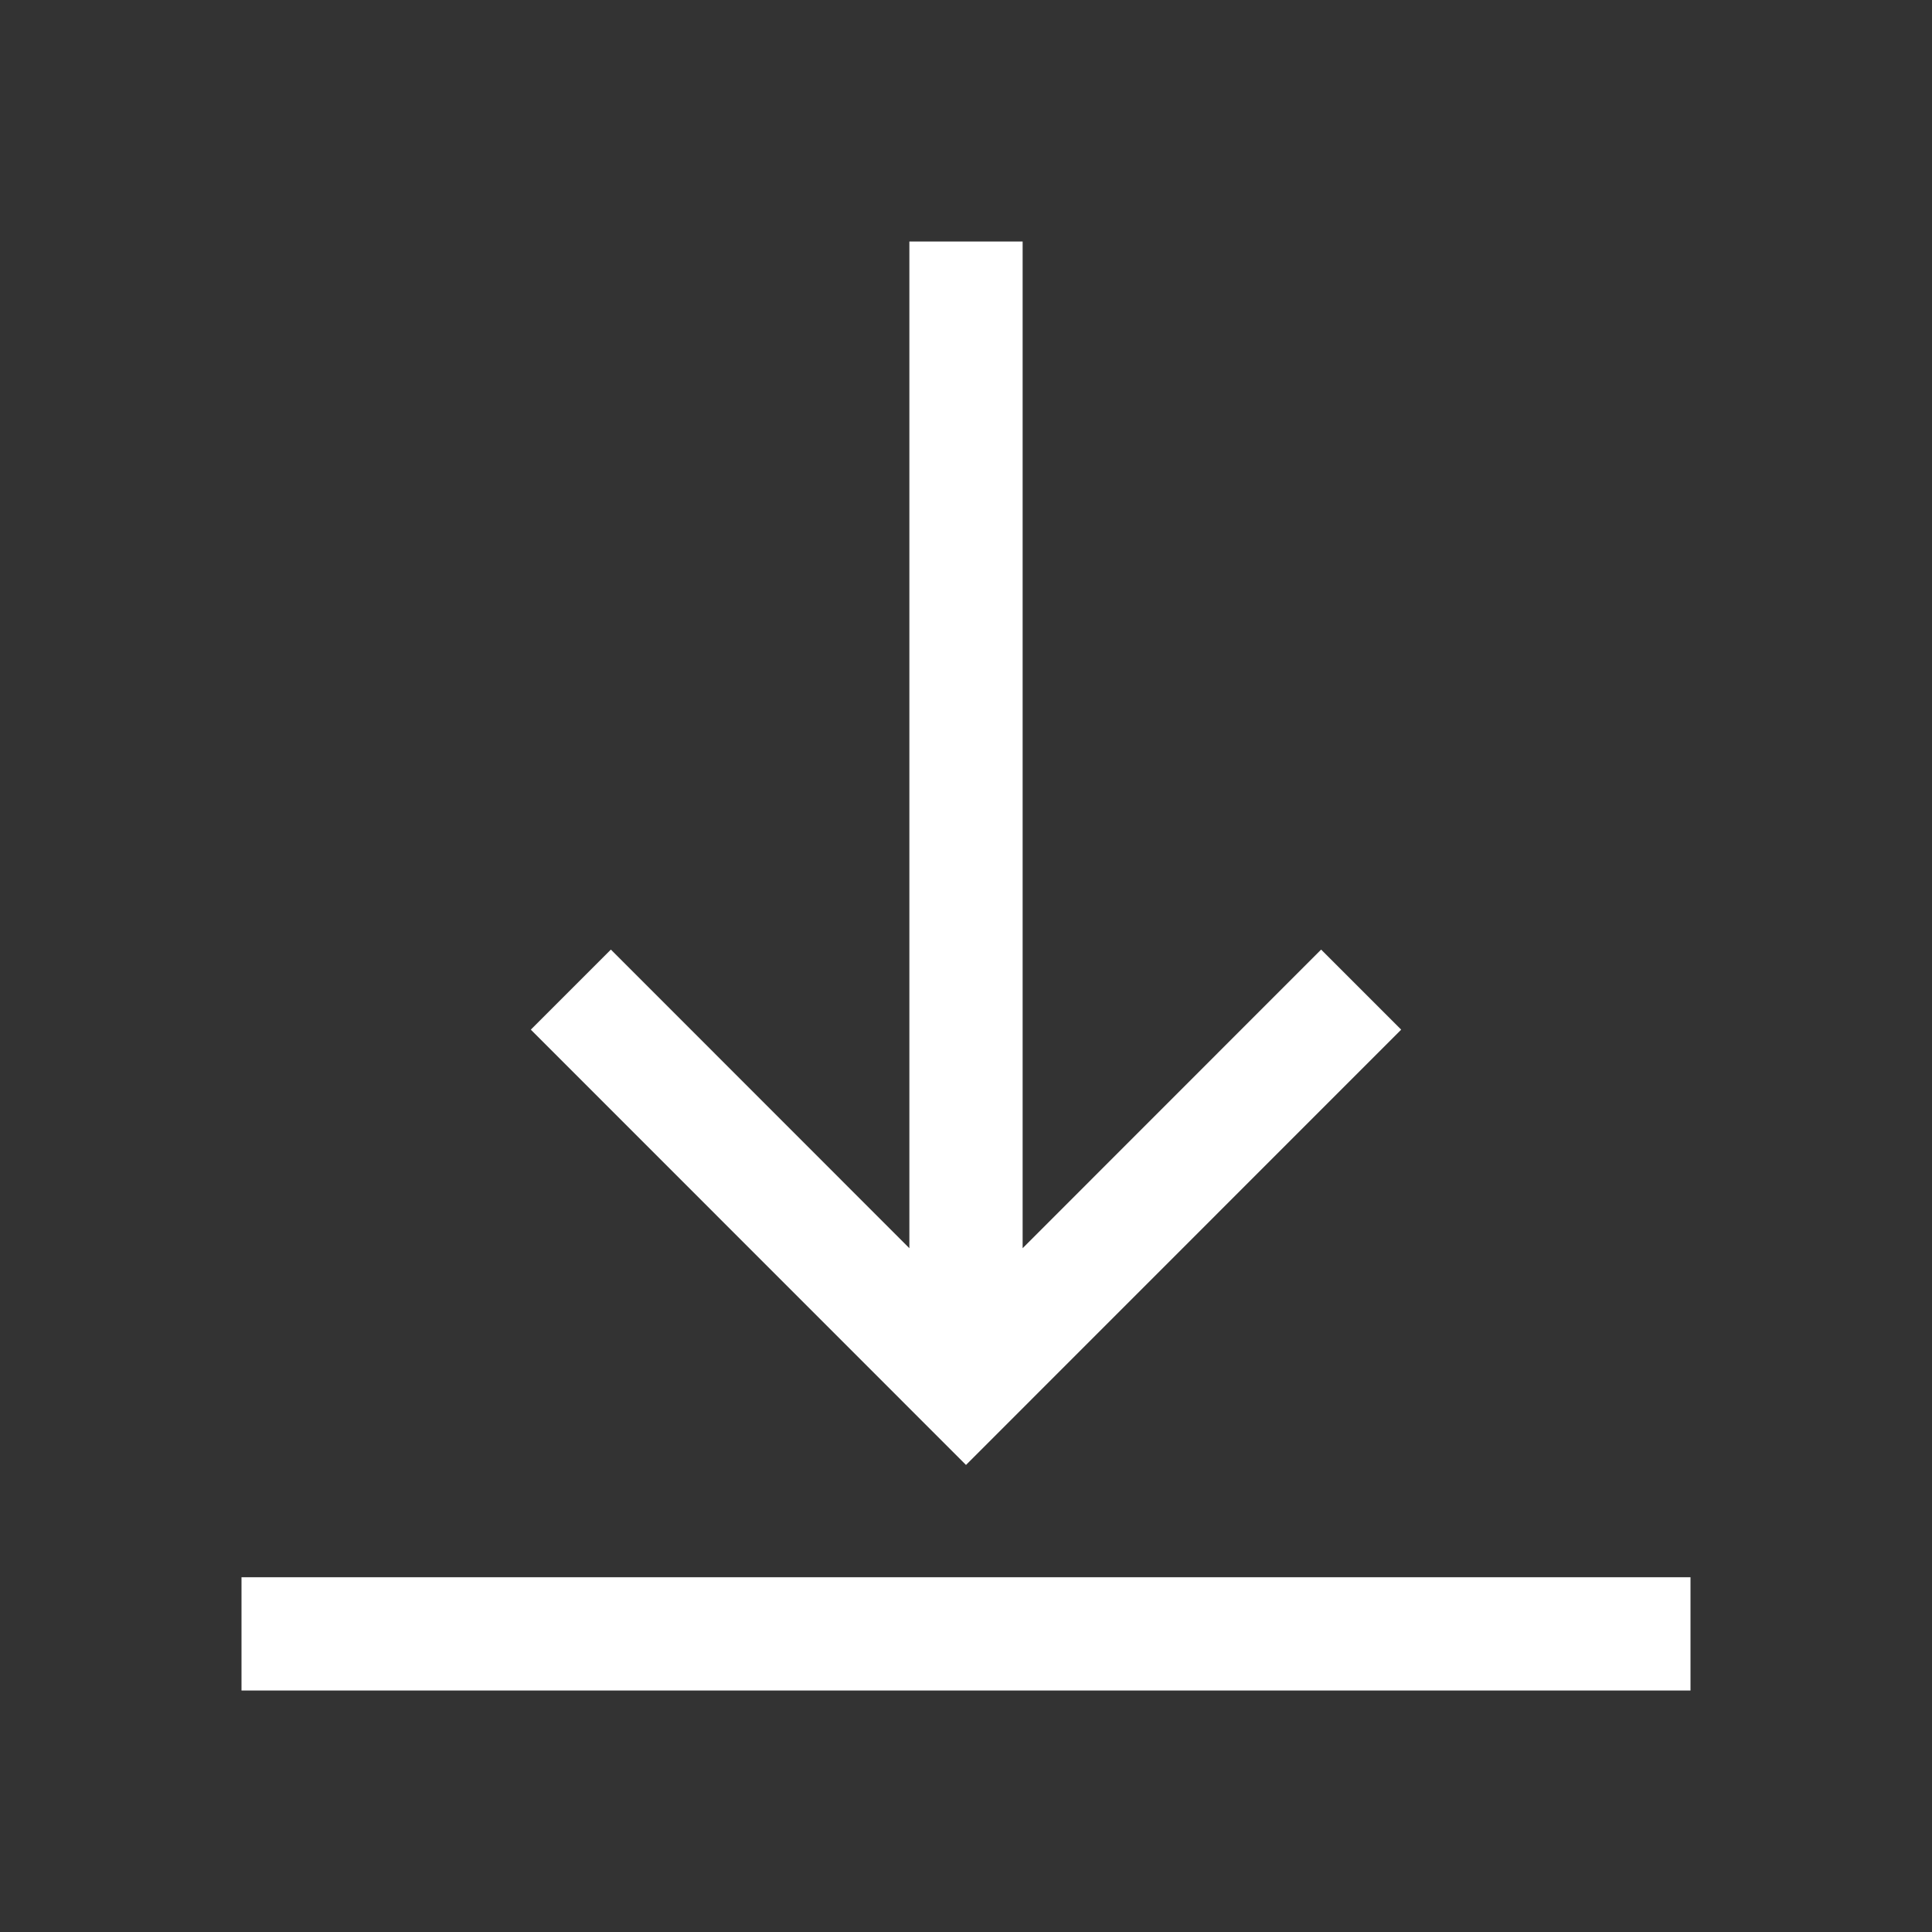<svg width="16" height="16" viewBox="0 0 16 16" fill="none" xmlns="http://www.w3.org/2000/svg">
<rect x="0" y="0" width="16" height="16" fill="#333333" stroke="none"/>
<path d="M11.604 8.527L8 12.132L4.396 8.527L5.059 7.864L7.531 10.337V2H8.469V10.337L10.941 7.864L11.604 8.527ZM14 13.062H2V14H14V13.062Z" fill="white"/>
</svg>
